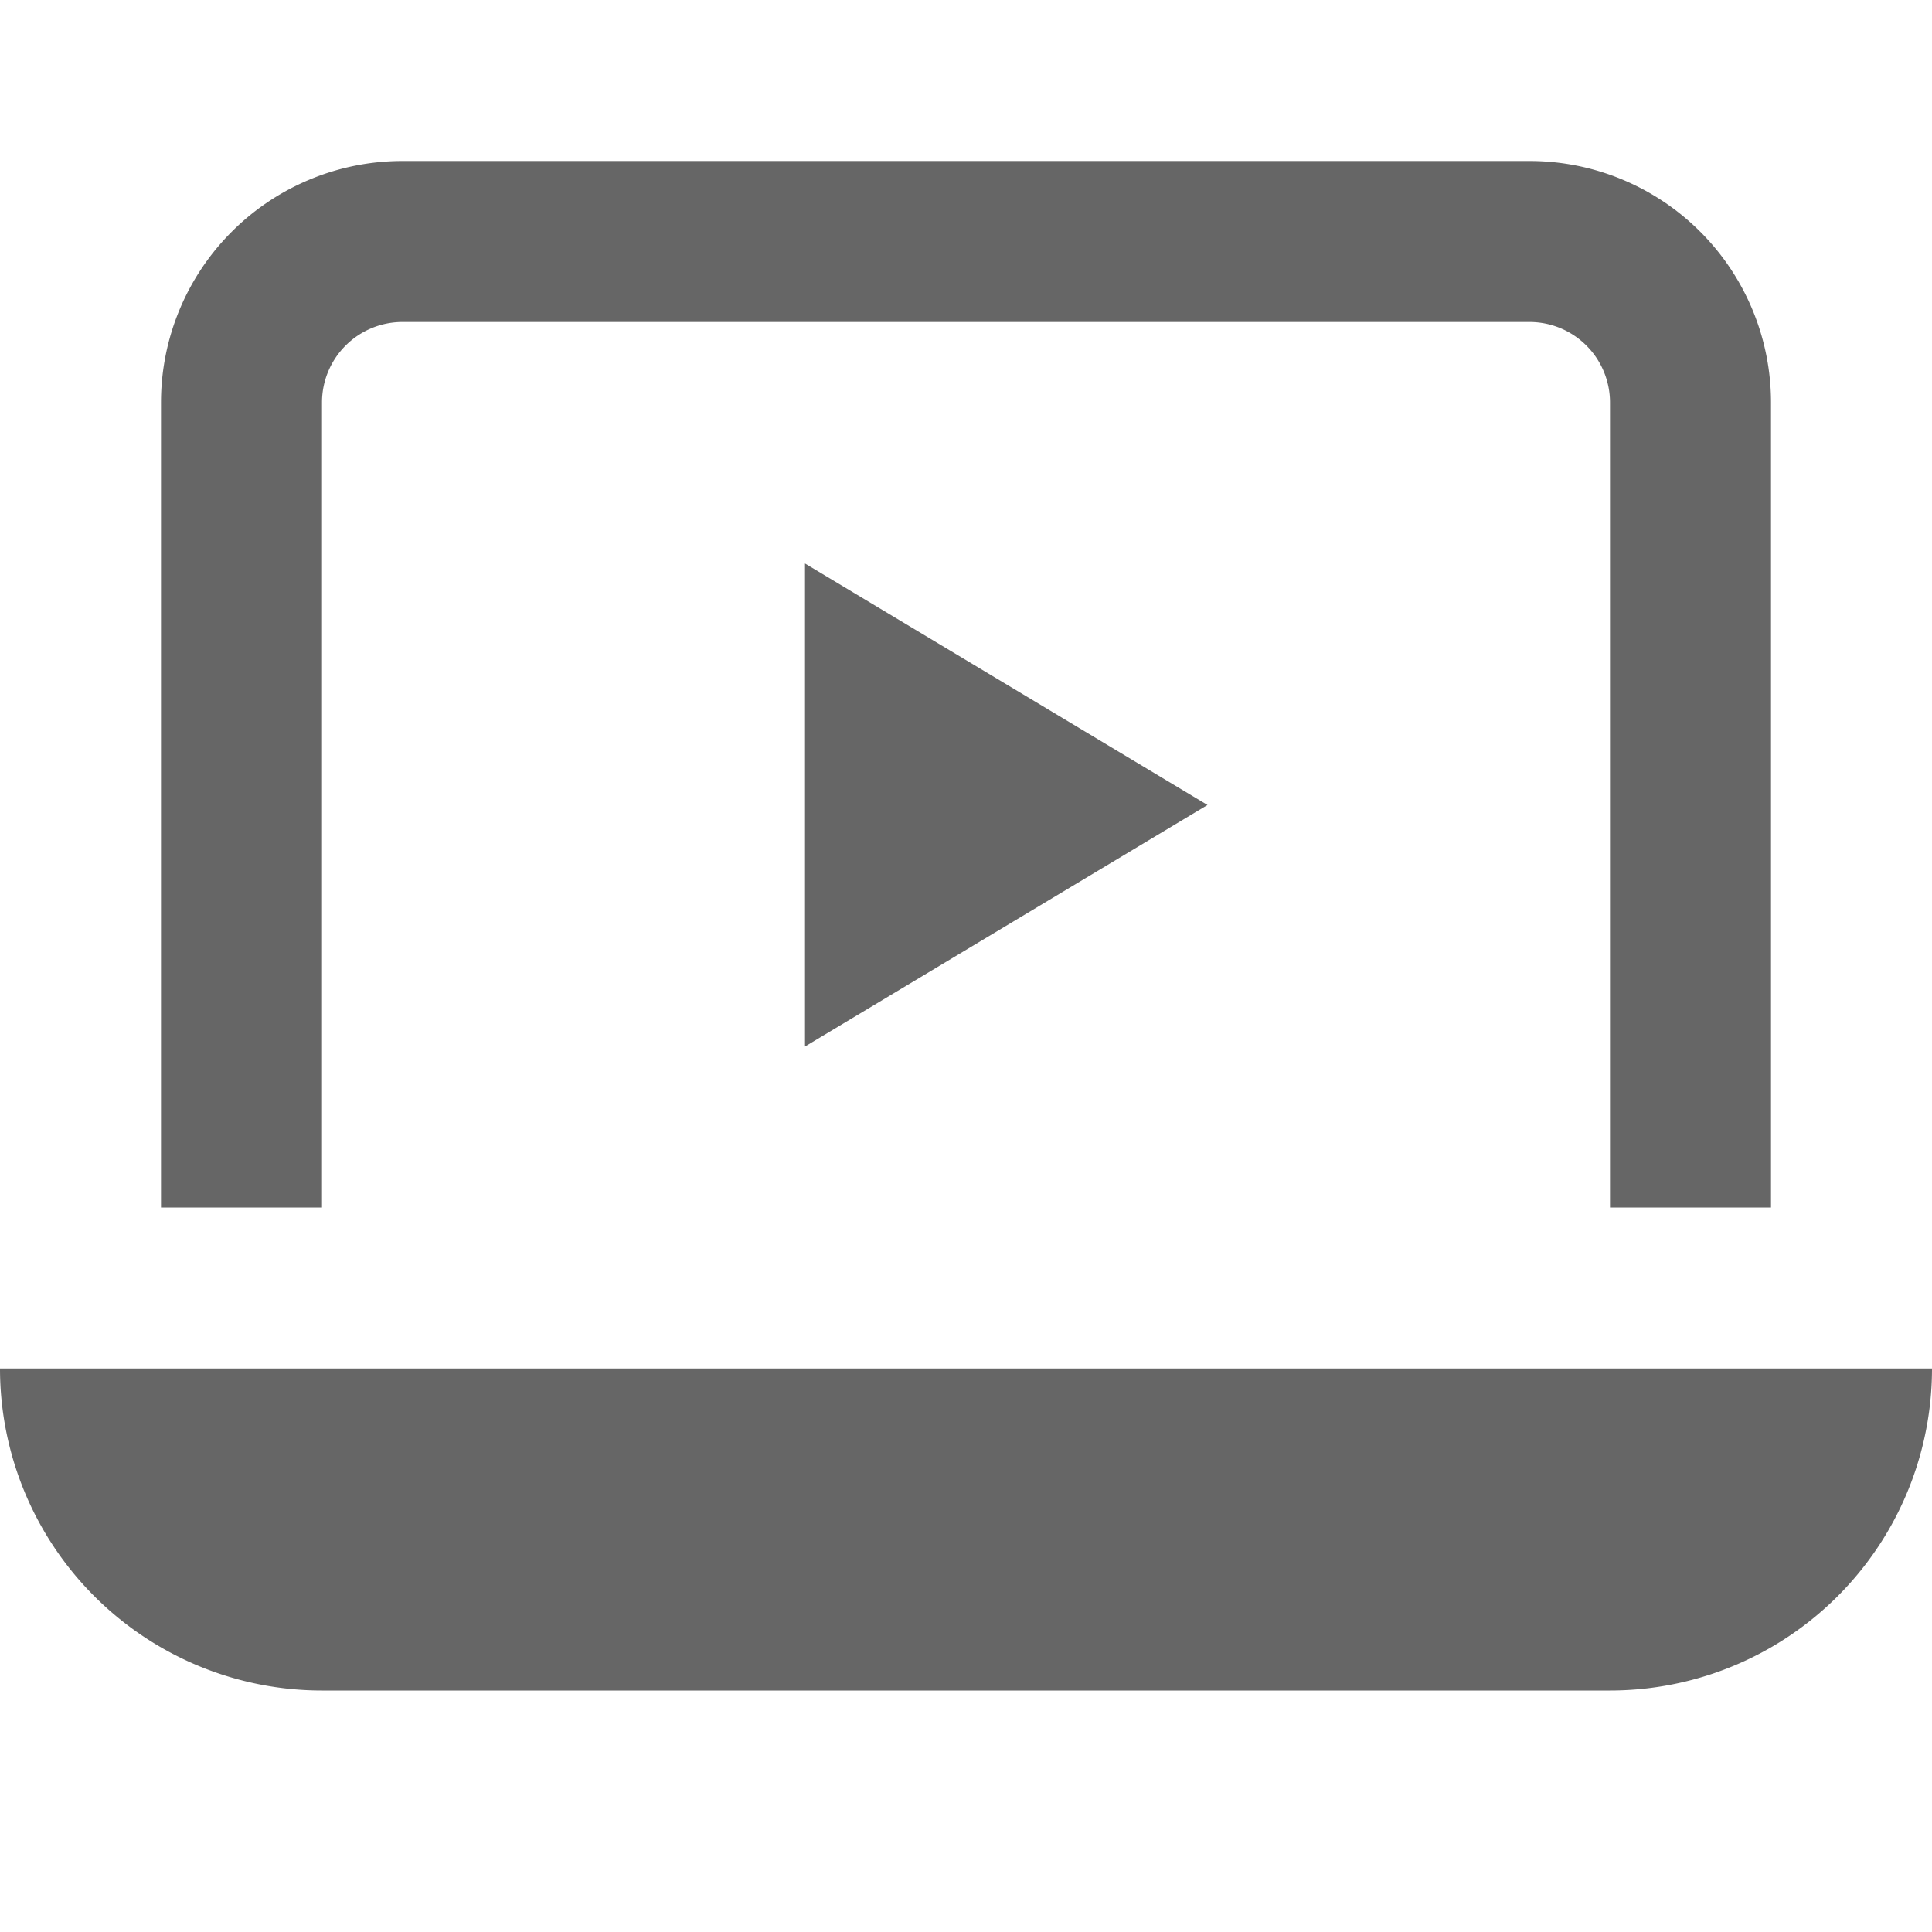 <svg xmlns="http://www.w3.org/2000/svg" width="24" height="24" viewBox="0 0 24 24"><g class="nc-icon-wrapper" fill="#666666">
<path d="M22,15H20V5a1,1,0,0,0-1-1H5A1,1,0,0,0,4,5V15H2V5A3,3,0,0,1,5,2H19a3,3,0,0,1,3,3Z" fill="#666666"/><path d="M24,17a4,4,0,0,1-4,4H4a4,4,0,0,1-4-4Z" fill="#666666"/><polygon points="10 7 10 13 15 10 10 7" data-color="color-2"/></g>
</svg>